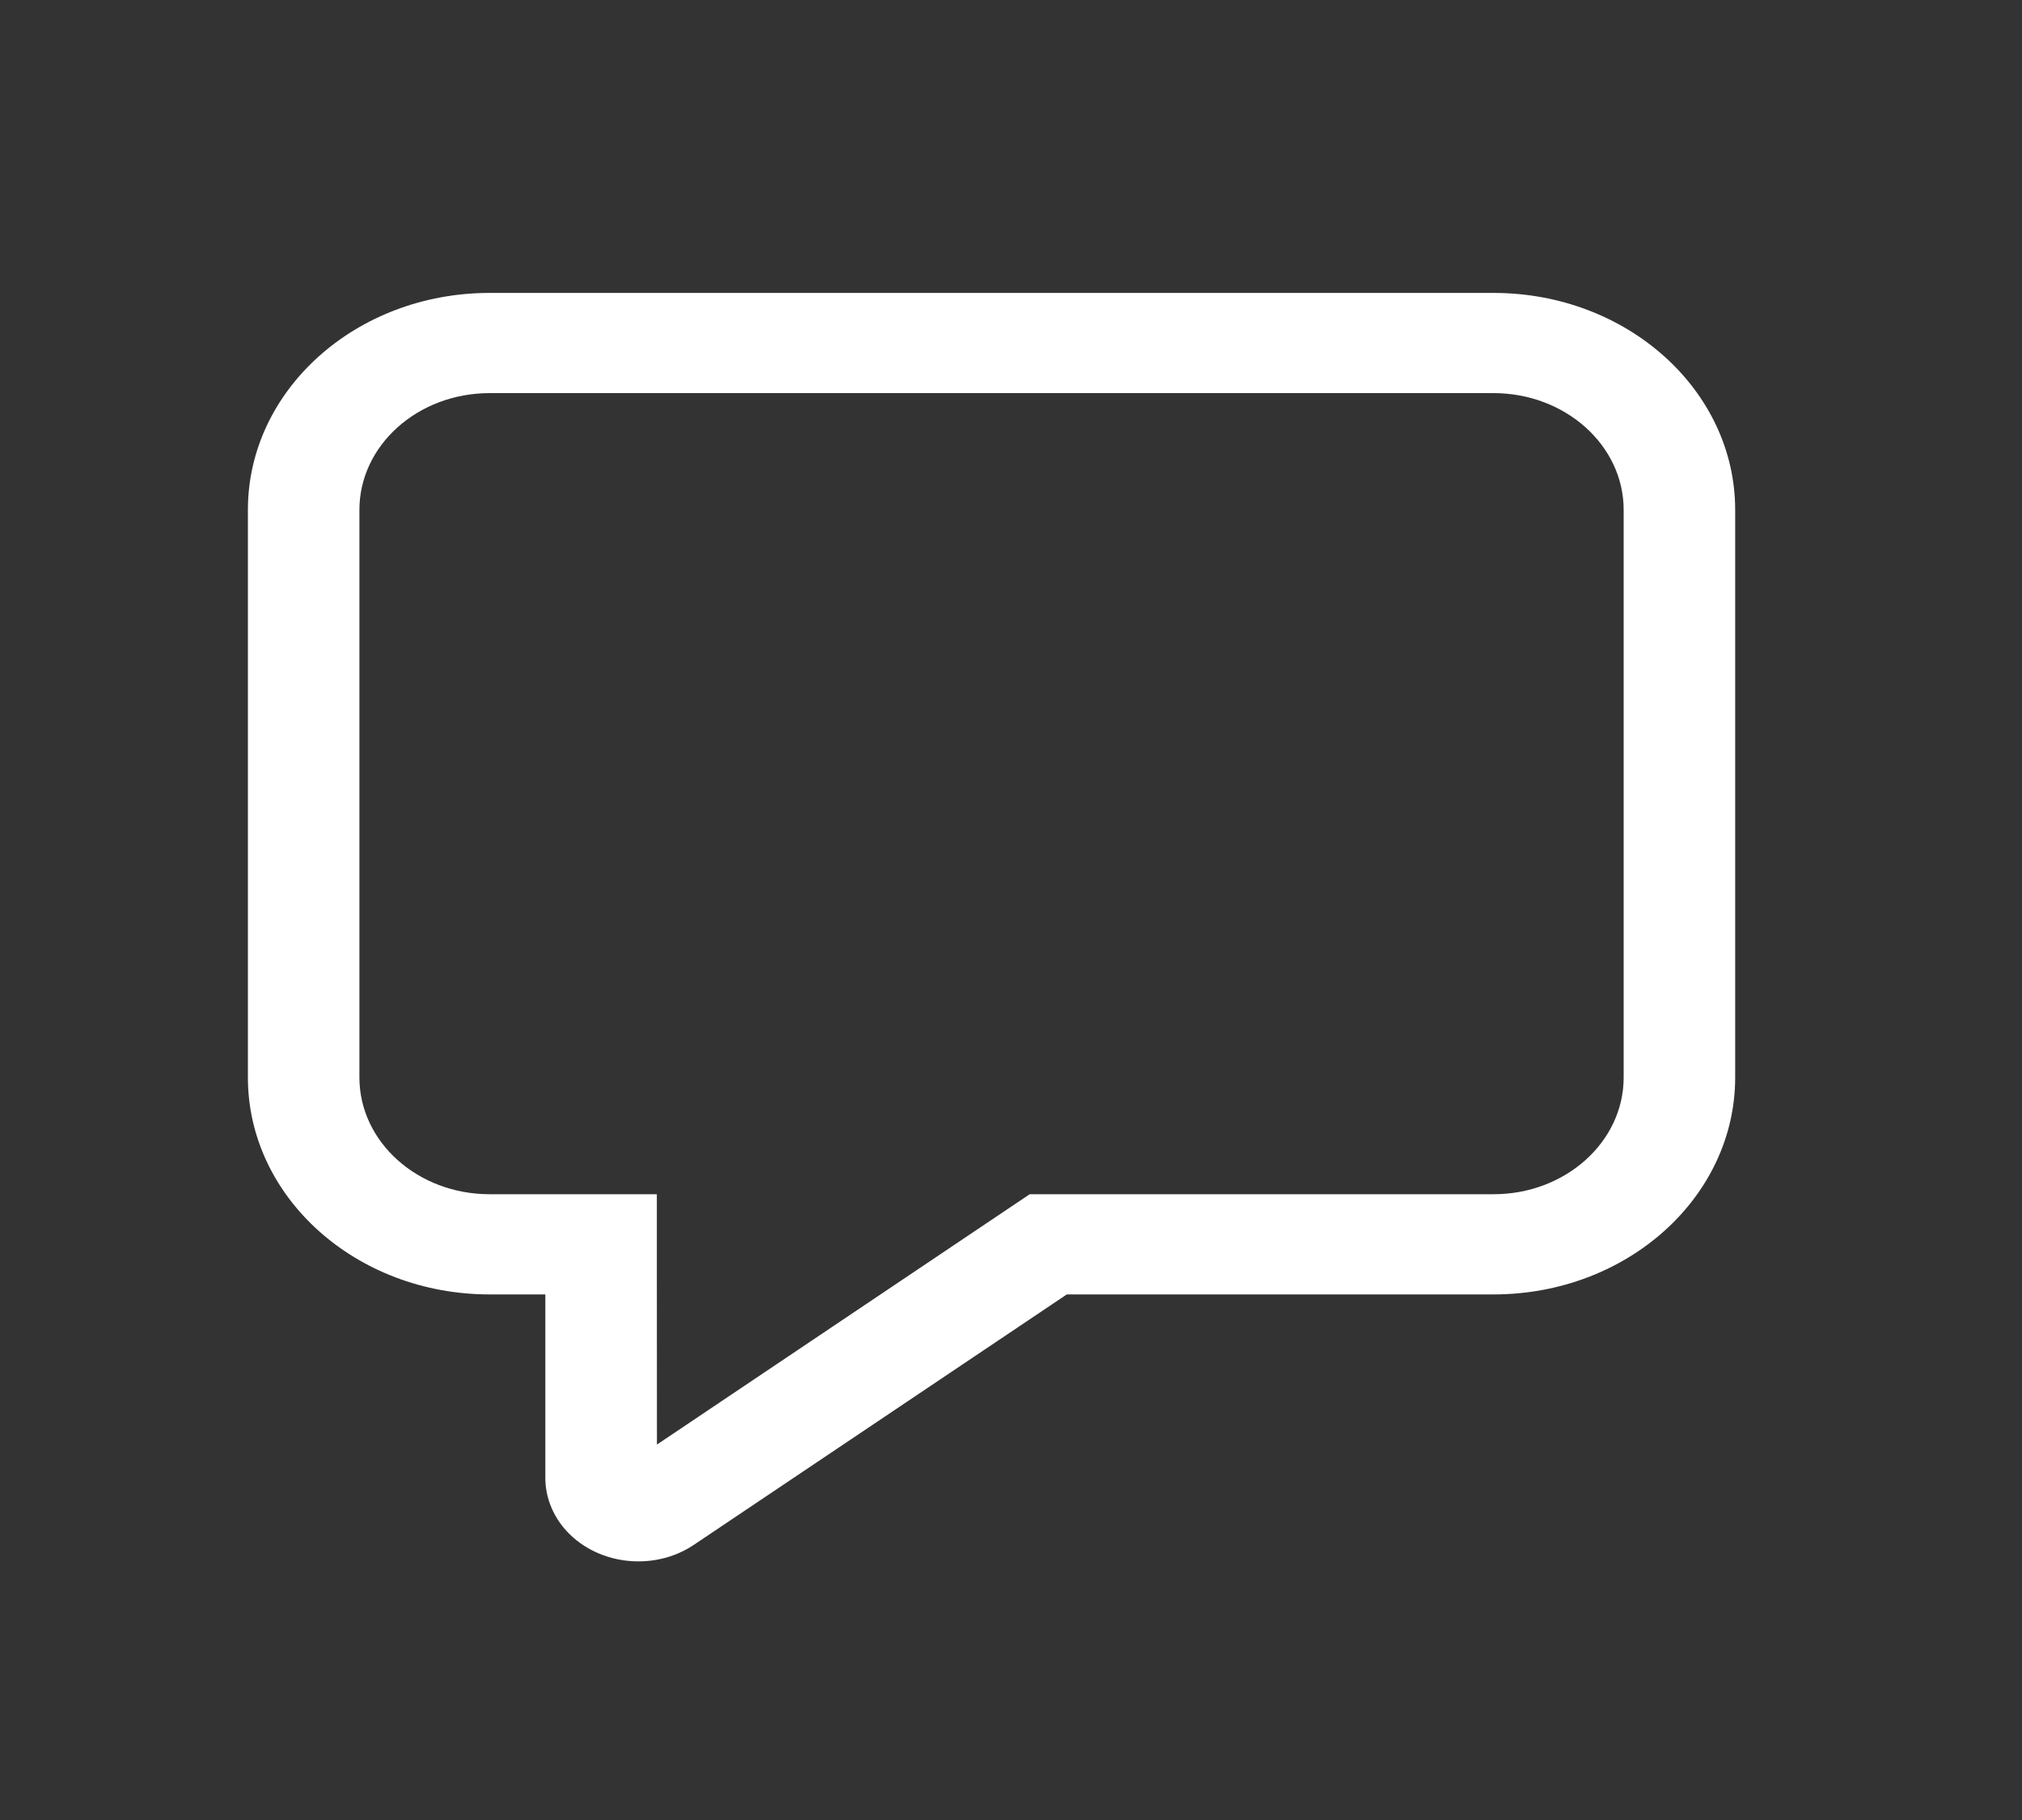 <svg width="20" height="18" viewBox="0 0 20 18" fill="none" xmlns="http://www.w3.org/2000/svg">
<rect x="0" y="0" width="20" height="18" fill="#333333" stroke="none"/>
<path d="M4.843 12.802C3.522 12.802 2.452 11.841 2.452 10.656V5.043C2.452 3.858 3.522 2.897 4.843 2.897H14.773C16.093 2.897 17.163 3.858 17.163 5.043V10.656C17.163 11.841 16.093 12.802 14.773 12.802H10.552L6.864 15.278C6.458 15.551 5.882 15.476 5.577 15.111C5.459 14.969 5.394 14.795 5.394 14.617L5.394 12.802H4.843ZM10.185 11.811H14.773C15.483 11.811 16.06 11.294 16.06 10.656V5.043C16.06 4.405 15.483 3.888 14.773 3.888H4.843C4.132 3.888 3.555 4.405 3.555 5.043V10.656C3.555 11.294 4.132 11.811 4.843 11.811H6.497L6.497 12.306L6.498 14.287L10.185 11.811Z" fill="white"/>
</svg>
